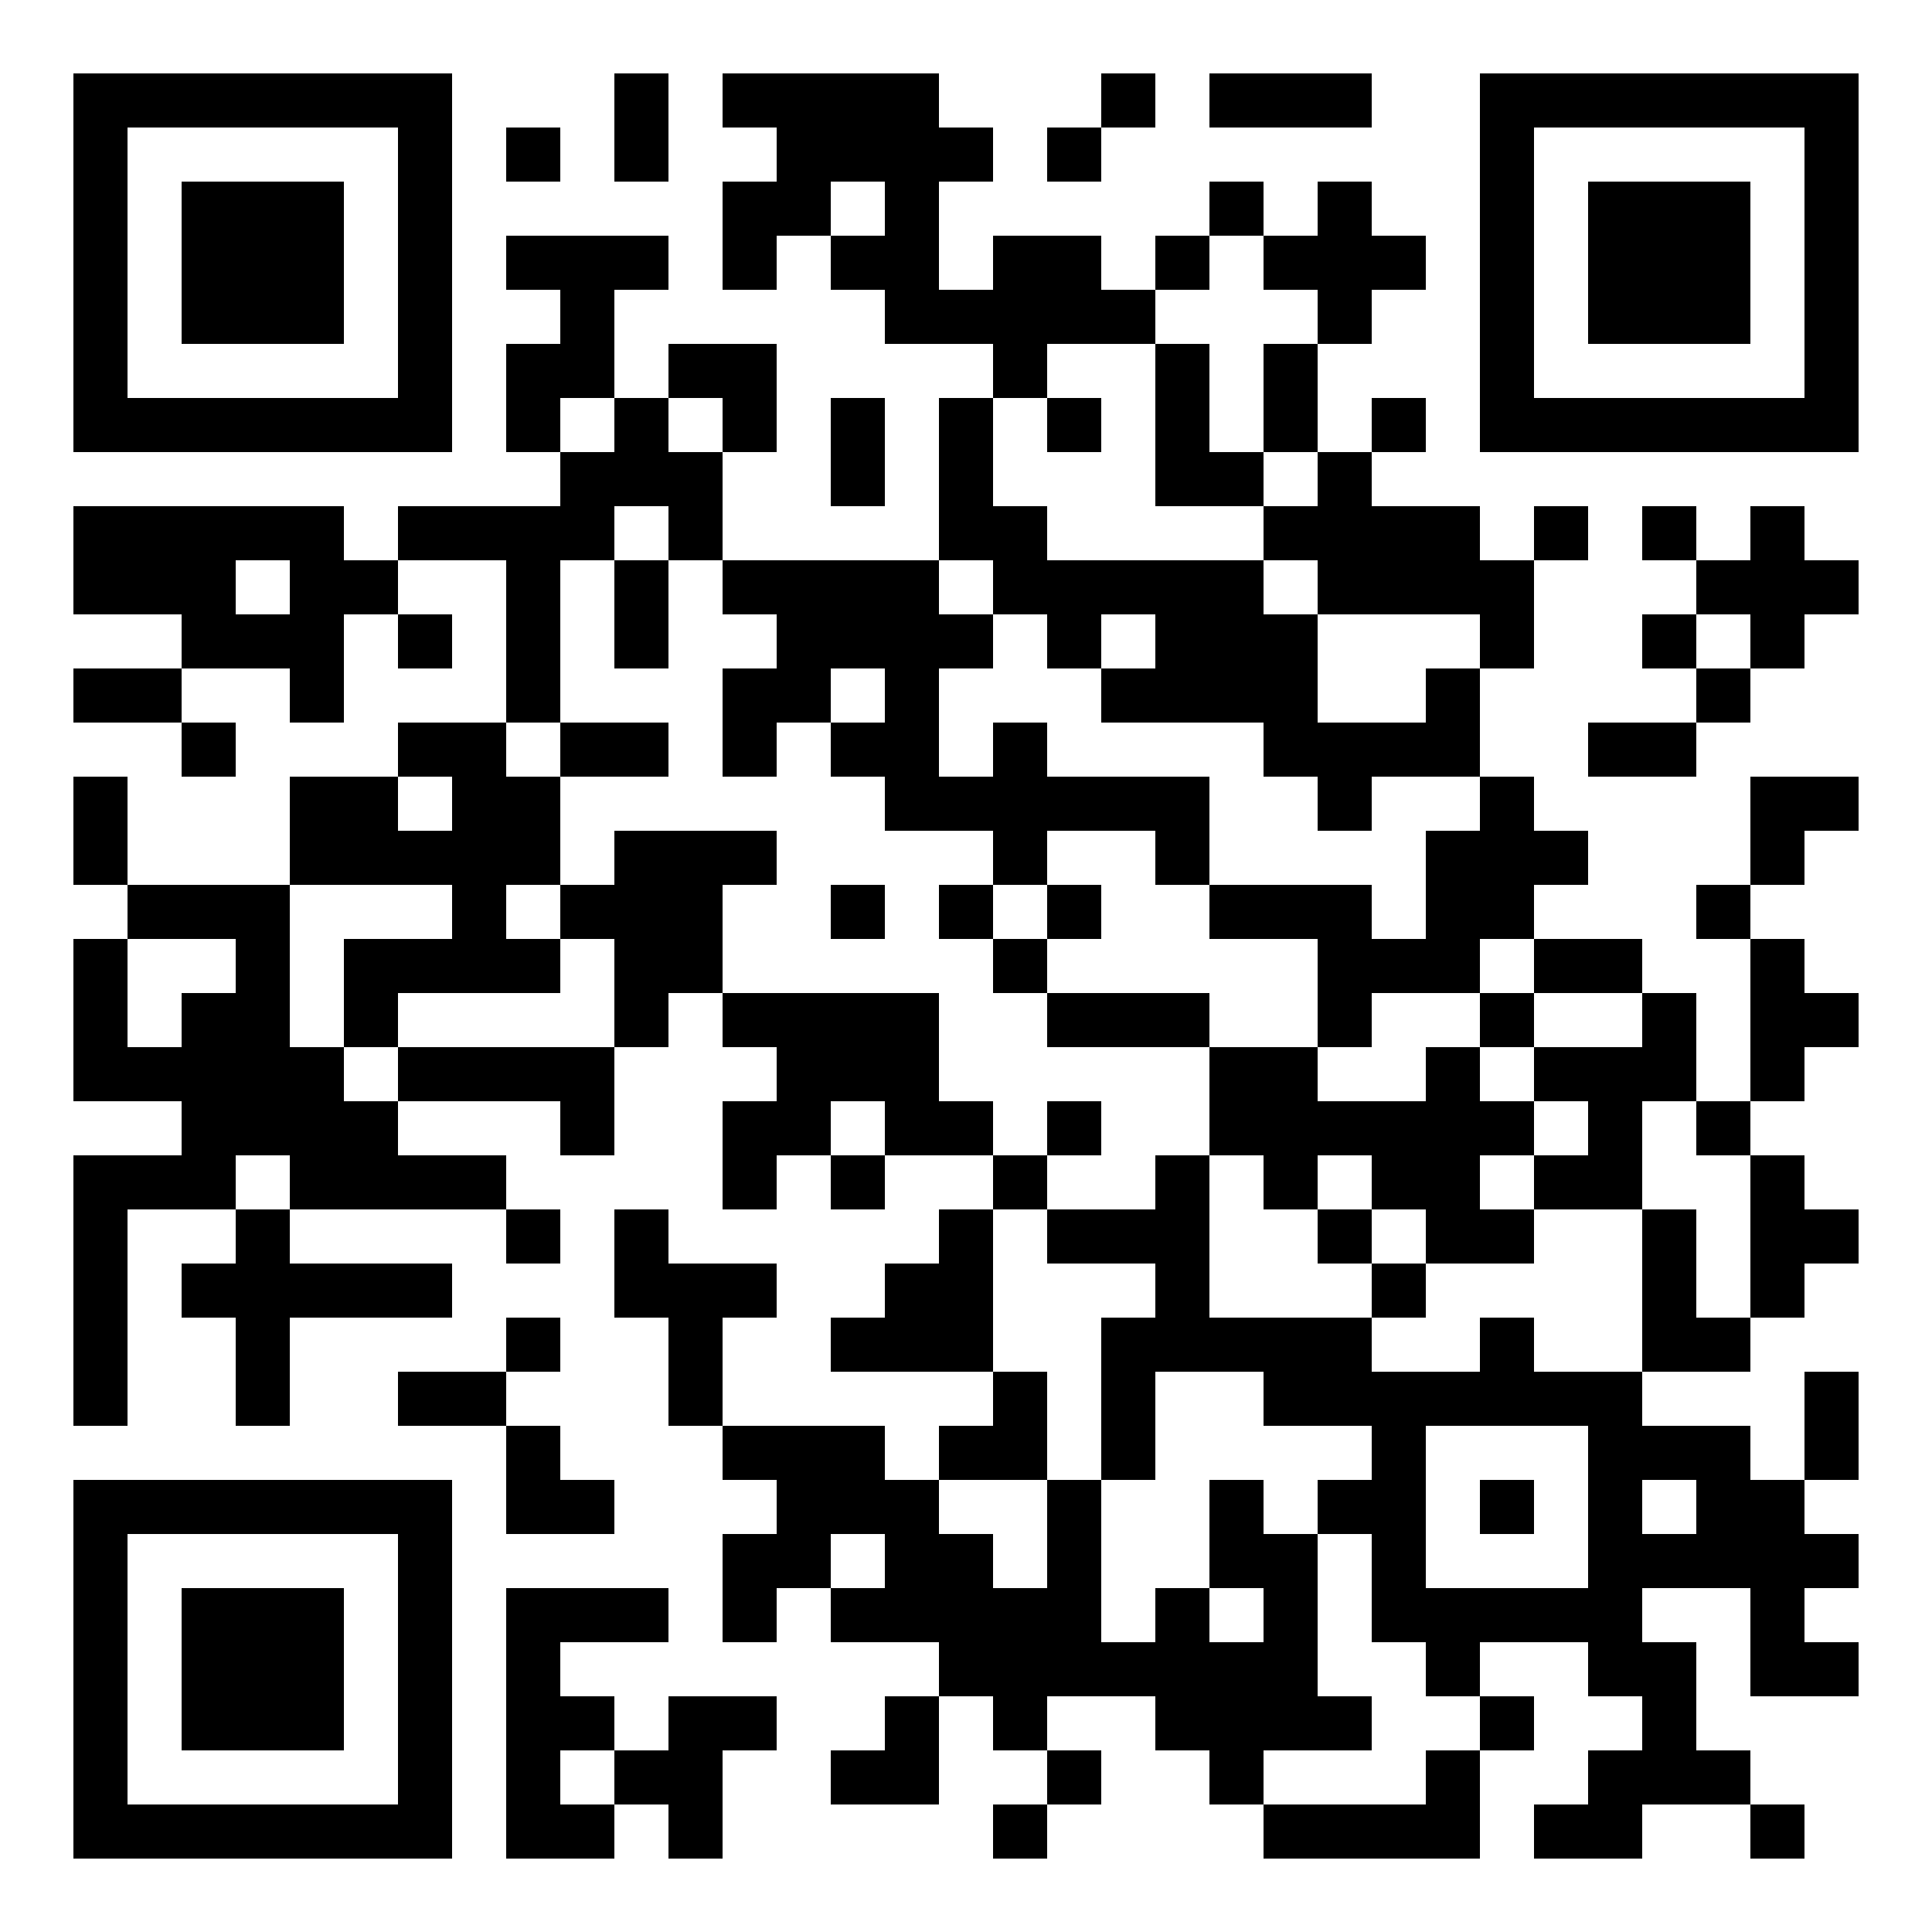 <?xml version="1.0" encoding="UTF-8"?>
<svg version="1.1" baseProfile="tiny" xmlns="http://www.w3.org/2000/svg" width="500" height="500">
<rect shape-rendering="optimizeSpeed"  x="0" y="0" width="500" height="500" fill="white" />
<rect shape-rendering="optimizeSpeed"  x="19" y="19" width="14" height="14" fill="black" />
<rect shape-rendering="optimizeSpeed"  x="33" y="19" width="14" height="14" fill="black" />
<rect shape-rendering="optimizeSpeed"  x="47" y="19" width="14" height="14" fill="black" />
<rect shape-rendering="optimizeSpeed"  x="61" y="19" width="14" height="14" fill="black" />
<rect shape-rendering="optimizeSpeed"  x="75" y="19" width="14" height="14" fill="black" />
<rect shape-rendering="optimizeSpeed"  x="89" y="19" width="14" height="14" fill="black" />
<rect shape-rendering="optimizeSpeed"  x="103" y="19" width="14" height="14" fill="black" />
<rect shape-rendering="optimizeSpeed"  x="159" y="19" width="14" height="14" fill="black" />
<rect shape-rendering="optimizeSpeed"  x="187" y="19" width="14" height="14" fill="black" />
<rect shape-rendering="optimizeSpeed"  x="201" y="19" width="14" height="14" fill="black" />
<rect shape-rendering="optimizeSpeed"  x="215" y="19" width="14" height="14" fill="black" />
<rect shape-rendering="optimizeSpeed"  x="229" y="19" width="14" height="14" fill="black" />
<rect shape-rendering="optimizeSpeed"  x="285" y="19" width="14" height="14" fill="black" />
<rect shape-rendering="optimizeSpeed"  x="313" y="19" width="14" height="14" fill="black" />
<rect shape-rendering="optimizeSpeed"  x="327" y="19" width="14" height="14" fill="black" />
<rect shape-rendering="optimizeSpeed"  x="341" y="19" width="14" height="14" fill="black" />
<rect shape-rendering="optimizeSpeed"  x="383" y="19" width="14" height="14" fill="black" />
<rect shape-rendering="optimizeSpeed"  x="397" y="19" width="14" height="14" fill="black" />
<rect shape-rendering="optimizeSpeed"  x="411" y="19" width="14" height="14" fill="black" />
<rect shape-rendering="optimizeSpeed"  x="425" y="19" width="14" height="14" fill="black" />
<rect shape-rendering="optimizeSpeed"  x="439" y="19" width="14" height="14" fill="black" />
<rect shape-rendering="optimizeSpeed"  x="453" y="19" width="14" height="14" fill="black" />
<rect shape-rendering="optimizeSpeed"  x="467" y="19" width="14" height="14" fill="black" />
<rect shape-rendering="optimizeSpeed"  x="19" y="33" width="14" height="14" fill="black" />
<rect shape-rendering="optimizeSpeed"  x="103" y="33" width="14" height="14" fill="black" />
<rect shape-rendering="optimizeSpeed"  x="131" y="33" width="14" height="14" fill="black" />
<rect shape-rendering="optimizeSpeed"  x="159" y="33" width="14" height="14" fill="black" />
<rect shape-rendering="optimizeSpeed"  x="201" y="33" width="14" height="14" fill="black" />
<rect shape-rendering="optimizeSpeed"  x="215" y="33" width="14" height="14" fill="black" />
<rect shape-rendering="optimizeSpeed"  x="229" y="33" width="14" height="14" fill="black" />
<rect shape-rendering="optimizeSpeed"  x="243" y="33" width="14" height="14" fill="black" />
<rect shape-rendering="optimizeSpeed"  x="271" y="33" width="14" height="14" fill="black" />
<rect shape-rendering="optimizeSpeed"  x="383" y="33" width="14" height="14" fill="black" />
<rect shape-rendering="optimizeSpeed"  x="467" y="33" width="14" height="14" fill="black" />
<rect shape-rendering="optimizeSpeed"  x="19" y="47" width="14" height="14" fill="black" />
<rect shape-rendering="optimizeSpeed"  x="47" y="47" width="14" height="14" fill="black" />
<rect shape-rendering="optimizeSpeed"  x="61" y="47" width="14" height="14" fill="black" />
<rect shape-rendering="optimizeSpeed"  x="75" y="47" width="14" height="14" fill="black" />
<rect shape-rendering="optimizeSpeed"  x="103" y="47" width="14" height="14" fill="black" />
<rect shape-rendering="optimizeSpeed"  x="187" y="47" width="14" height="14" fill="black" />
<rect shape-rendering="optimizeSpeed"  x="201" y="47" width="14" height="14" fill="black" />
<rect shape-rendering="optimizeSpeed"  x="229" y="47" width="14" height="14" fill="black" />
<rect shape-rendering="optimizeSpeed"  x="313" y="47" width="14" height="14" fill="black" />
<rect shape-rendering="optimizeSpeed"  x="341" y="47" width="14" height="14" fill="black" />
<rect shape-rendering="optimizeSpeed"  x="383" y="47" width="14" height="14" fill="black" />
<rect shape-rendering="optimizeSpeed"  x="411" y="47" width="14" height="14" fill="black" />
<rect shape-rendering="optimizeSpeed"  x="425" y="47" width="14" height="14" fill="black" />
<rect shape-rendering="optimizeSpeed"  x="439" y="47" width="14" height="14" fill="black" />
<rect shape-rendering="optimizeSpeed"  x="467" y="47" width="14" height="14" fill="black" />
<rect shape-rendering="optimizeSpeed"  x="19" y="61" width="14" height="14" fill="black" />
<rect shape-rendering="optimizeSpeed"  x="47" y="61" width="14" height="14" fill="black" />
<rect shape-rendering="optimizeSpeed"  x="61" y="61" width="14" height="14" fill="black" />
<rect shape-rendering="optimizeSpeed"  x="75" y="61" width="14" height="14" fill="black" />
<rect shape-rendering="optimizeSpeed"  x="103" y="61" width="14" height="14" fill="black" />
<rect shape-rendering="optimizeSpeed"  x="131" y="61" width="14" height="14" fill="black" />
<rect shape-rendering="optimizeSpeed"  x="145" y="61" width="14" height="14" fill="black" />
<rect shape-rendering="optimizeSpeed"  x="159" y="61" width="14" height="14" fill="black" />
<rect shape-rendering="optimizeSpeed"  x="187" y="61" width="14" height="14" fill="black" />
<rect shape-rendering="optimizeSpeed"  x="215" y="61" width="14" height="14" fill="black" />
<rect shape-rendering="optimizeSpeed"  x="229" y="61" width="14" height="14" fill="black" />
<rect shape-rendering="optimizeSpeed"  x="257" y="61" width="14" height="14" fill="black" />
<rect shape-rendering="optimizeSpeed"  x="271" y="61" width="14" height="14" fill="black" />
<rect shape-rendering="optimizeSpeed"  x="299" y="61" width="14" height="14" fill="black" />
<rect shape-rendering="optimizeSpeed"  x="327" y="61" width="14" height="14" fill="black" />
<rect shape-rendering="optimizeSpeed"  x="341" y="61" width="14" height="14" fill="black" />
<rect shape-rendering="optimizeSpeed"  x="355" y="61" width="14" height="14" fill="black" />
<rect shape-rendering="optimizeSpeed"  x="383" y="61" width="14" height="14" fill="black" />
<rect shape-rendering="optimizeSpeed"  x="411" y="61" width="14" height="14" fill="black" />
<rect shape-rendering="optimizeSpeed"  x="425" y="61" width="14" height="14" fill="black" />
<rect shape-rendering="optimizeSpeed"  x="439" y="61" width="14" height="14" fill="black" />
<rect shape-rendering="optimizeSpeed"  x="467" y="61" width="14" height="14" fill="black" />
<rect shape-rendering="optimizeSpeed"  x="19" y="75" width="14" height="14" fill="black" />
<rect shape-rendering="optimizeSpeed"  x="47" y="75" width="14" height="14" fill="black" />
<rect shape-rendering="optimizeSpeed"  x="61" y="75" width="14" height="14" fill="black" />
<rect shape-rendering="optimizeSpeed"  x="75" y="75" width="14" height="14" fill="black" />
<rect shape-rendering="optimizeSpeed"  x="103" y="75" width="14" height="14" fill="black" />
<rect shape-rendering="optimizeSpeed"  x="145" y="75" width="14" height="14" fill="black" />
<rect shape-rendering="optimizeSpeed"  x="229" y="75" width="14" height="14" fill="black" />
<rect shape-rendering="optimizeSpeed"  x="243" y="75" width="14" height="14" fill="black" />
<rect shape-rendering="optimizeSpeed"  x="257" y="75" width="14" height="14" fill="black" />
<rect shape-rendering="optimizeSpeed"  x="271" y="75" width="14" height="14" fill="black" />
<rect shape-rendering="optimizeSpeed"  x="285" y="75" width="14" height="14" fill="black" />
<rect shape-rendering="optimizeSpeed"  x="341" y="75" width="14" height="14" fill="black" />
<rect shape-rendering="optimizeSpeed"  x="383" y="75" width="14" height="14" fill="black" />
<rect shape-rendering="optimizeSpeed"  x="411" y="75" width="14" height="14" fill="black" />
<rect shape-rendering="optimizeSpeed"  x="425" y="75" width="14" height="14" fill="black" />
<rect shape-rendering="optimizeSpeed"  x="439" y="75" width="14" height="14" fill="black" />
<rect shape-rendering="optimizeSpeed"  x="467" y="75" width="14" height="14" fill="black" />
<rect shape-rendering="optimizeSpeed"  x="19" y="89" width="14" height="14" fill="black" />
<rect shape-rendering="optimizeSpeed"  x="103" y="89" width="14" height="14" fill="black" />
<rect shape-rendering="optimizeSpeed"  x="131" y="89" width="14" height="14" fill="black" />
<rect shape-rendering="optimizeSpeed"  x="145" y="89" width="14" height="14" fill="black" />
<rect shape-rendering="optimizeSpeed"  x="173" y="89" width="14" height="14" fill="black" />
<rect shape-rendering="optimizeSpeed"  x="187" y="89" width="14" height="14" fill="black" />
<rect shape-rendering="optimizeSpeed"  x="257" y="89" width="14" height="14" fill="black" />
<rect shape-rendering="optimizeSpeed"  x="299" y="89" width="14" height="14" fill="black" />
<rect shape-rendering="optimizeSpeed"  x="327" y="89" width="14" height="14" fill="black" />
<rect shape-rendering="optimizeSpeed"  x="383" y="89" width="14" height="14" fill="black" />
<rect shape-rendering="optimizeSpeed"  x="467" y="89" width="14" height="14" fill="black" />
<rect shape-rendering="optimizeSpeed"  x="19" y="103" width="14" height="14" fill="black" />
<rect shape-rendering="optimizeSpeed"  x="33" y="103" width="14" height="14" fill="black" />
<rect shape-rendering="optimizeSpeed"  x="47" y="103" width="14" height="14" fill="black" />
<rect shape-rendering="optimizeSpeed"  x="61" y="103" width="14" height="14" fill="black" />
<rect shape-rendering="optimizeSpeed"  x="75" y="103" width="14" height="14" fill="black" />
<rect shape-rendering="optimizeSpeed"  x="89" y="103" width="14" height="14" fill="black" />
<rect shape-rendering="optimizeSpeed"  x="103" y="103" width="14" height="14" fill="black" />
<rect shape-rendering="optimizeSpeed"  x="131" y="103" width="14" height="14" fill="black" />
<rect shape-rendering="optimizeSpeed"  x="159" y="103" width="14" height="14" fill="black" />
<rect shape-rendering="optimizeSpeed"  x="187" y="103" width="14" height="14" fill="black" />
<rect shape-rendering="optimizeSpeed"  x="215" y="103" width="14" height="14" fill="black" />
<rect shape-rendering="optimizeSpeed"  x="243" y="103" width="14" height="14" fill="black" />
<rect shape-rendering="optimizeSpeed"  x="271" y="103" width="14" height="14" fill="black" />
<rect shape-rendering="optimizeSpeed"  x="299" y="103" width="14" height="14" fill="black" />
<rect shape-rendering="optimizeSpeed"  x="327" y="103" width="14" height="14" fill="black" />
<rect shape-rendering="optimizeSpeed"  x="355" y="103" width="14" height="14" fill="black" />
<rect shape-rendering="optimizeSpeed"  x="383" y="103" width="14" height="14" fill="black" />
<rect shape-rendering="optimizeSpeed"  x="397" y="103" width="14" height="14" fill="black" />
<rect shape-rendering="optimizeSpeed"  x="411" y="103" width="14" height="14" fill="black" />
<rect shape-rendering="optimizeSpeed"  x="425" y="103" width="14" height="14" fill="black" />
<rect shape-rendering="optimizeSpeed"  x="439" y="103" width="14" height="14" fill="black" />
<rect shape-rendering="optimizeSpeed"  x="453" y="103" width="14" height="14" fill="black" />
<rect shape-rendering="optimizeSpeed"  x="467" y="103" width="14" height="14" fill="black" />
<rect shape-rendering="optimizeSpeed"  x="145" y="117" width="14" height="14" fill="black" />
<rect shape-rendering="optimizeSpeed"  x="159" y="117" width="14" height="14" fill="black" />
<rect shape-rendering="optimizeSpeed"  x="173" y="117" width="14" height="14" fill="black" />
<rect shape-rendering="optimizeSpeed"  x="215" y="117" width="14" height="14" fill="black" />
<rect shape-rendering="optimizeSpeed"  x="243" y="117" width="14" height="14" fill="black" />
<rect shape-rendering="optimizeSpeed"  x="299" y="117" width="14" height="14" fill="black" />
<rect shape-rendering="optimizeSpeed"  x="313" y="117" width="14" height="14" fill="black" />
<rect shape-rendering="optimizeSpeed"  x="341" y="117" width="14" height="14" fill="black" />
<rect shape-rendering="optimizeSpeed"  x="19" y="131" width="14" height="14" fill="black" />
<rect shape-rendering="optimizeSpeed"  x="33" y="131" width="14" height="14" fill="black" />
<rect shape-rendering="optimizeSpeed"  x="47" y="131" width="14" height="14" fill="black" />
<rect shape-rendering="optimizeSpeed"  x="61" y="131" width="14" height="14" fill="black" />
<rect shape-rendering="optimizeSpeed"  x="75" y="131" width="14" height="14" fill="black" />
<rect shape-rendering="optimizeSpeed"  x="103" y="131" width="14" height="14" fill="black" />
<rect shape-rendering="optimizeSpeed"  x="117" y="131" width="14" height="14" fill="black" />
<rect shape-rendering="optimizeSpeed"  x="131" y="131" width="14" height="14" fill="black" />
<rect shape-rendering="optimizeSpeed"  x="145" y="131" width="14" height="14" fill="black" />
<rect shape-rendering="optimizeSpeed"  x="173" y="131" width="14" height="14" fill="black" />
<rect shape-rendering="optimizeSpeed"  x="243" y="131" width="14" height="14" fill="black" />
<rect shape-rendering="optimizeSpeed"  x="257" y="131" width="14" height="14" fill="black" />
<rect shape-rendering="optimizeSpeed"  x="327" y="131" width="14" height="14" fill="black" />
<rect shape-rendering="optimizeSpeed"  x="341" y="131" width="14" height="14" fill="black" />
<rect shape-rendering="optimizeSpeed"  x="355" y="131" width="14" height="14" fill="black" />
<rect shape-rendering="optimizeSpeed"  x="369" y="131" width="14" height="14" fill="black" />
<rect shape-rendering="optimizeSpeed"  x="397" y="131" width="14" height="14" fill="black" />
<rect shape-rendering="optimizeSpeed"  x="425" y="131" width="14" height="14" fill="black" />
<rect shape-rendering="optimizeSpeed"  x="453" y="131" width="14" height="14" fill="black" />
<rect shape-rendering="optimizeSpeed"  x="19" y="145" width="14" height="14" fill="black" />
<rect shape-rendering="optimizeSpeed"  x="33" y="145" width="14" height="14" fill="black" />
<rect shape-rendering="optimizeSpeed"  x="47" y="145" width="14" height="14" fill="black" />
<rect shape-rendering="optimizeSpeed"  x="75" y="145" width="14" height="14" fill="black" />
<rect shape-rendering="optimizeSpeed"  x="89" y="145" width="14" height="14" fill="black" />
<rect shape-rendering="optimizeSpeed"  x="131" y="145" width="14" height="14" fill="black" />
<rect shape-rendering="optimizeSpeed"  x="159" y="145" width="14" height="14" fill="black" />
<rect shape-rendering="optimizeSpeed"  x="187" y="145" width="14" height="14" fill="black" />
<rect shape-rendering="optimizeSpeed"  x="201" y="145" width="14" height="14" fill="black" />
<rect shape-rendering="optimizeSpeed"  x="215" y="145" width="14" height="14" fill="black" />
<rect shape-rendering="optimizeSpeed"  x="229" y="145" width="14" height="14" fill="black" />
<rect shape-rendering="optimizeSpeed"  x="257" y="145" width="14" height="14" fill="black" />
<rect shape-rendering="optimizeSpeed"  x="271" y="145" width="14" height="14" fill="black" />
<rect shape-rendering="optimizeSpeed"  x="285" y="145" width="14" height="14" fill="black" />
<rect shape-rendering="optimizeSpeed"  x="299" y="145" width="14" height="14" fill="black" />
<rect shape-rendering="optimizeSpeed"  x="313" y="145" width="14" height="14" fill="black" />
<rect shape-rendering="optimizeSpeed"  x="341" y="145" width="14" height="14" fill="black" />
<rect shape-rendering="optimizeSpeed"  x="355" y="145" width="14" height="14" fill="black" />
<rect shape-rendering="optimizeSpeed"  x="369" y="145" width="14" height="14" fill="black" />
<rect shape-rendering="optimizeSpeed"  x="383" y="145" width="14" height="14" fill="black" />
<rect shape-rendering="optimizeSpeed"  x="439" y="145" width="14" height="14" fill="black" />
<rect shape-rendering="optimizeSpeed"  x="453" y="145" width="14" height="14" fill="black" />
<rect shape-rendering="optimizeSpeed"  x="467" y="145" width="14" height="14" fill="black" />
<rect shape-rendering="optimizeSpeed"  x="47" y="159" width="14" height="14" fill="black" />
<rect shape-rendering="optimizeSpeed"  x="61" y="159" width="14" height="14" fill="black" />
<rect shape-rendering="optimizeSpeed"  x="75" y="159" width="14" height="14" fill="black" />
<rect shape-rendering="optimizeSpeed"  x="103" y="159" width="14" height="14" fill="black" />
<rect shape-rendering="optimizeSpeed"  x="131" y="159" width="14" height="14" fill="black" />
<rect shape-rendering="optimizeSpeed"  x="159" y="159" width="14" height="14" fill="black" />
<rect shape-rendering="optimizeSpeed"  x="201" y="159" width="14" height="14" fill="black" />
<rect shape-rendering="optimizeSpeed"  x="215" y="159" width="14" height="14" fill="black" />
<rect shape-rendering="optimizeSpeed"  x="229" y="159" width="14" height="14" fill="black" />
<rect shape-rendering="optimizeSpeed"  x="243" y="159" width="14" height="14" fill="black" />
<rect shape-rendering="optimizeSpeed"  x="271" y="159" width="14" height="14" fill="black" />
<rect shape-rendering="optimizeSpeed"  x="299" y="159" width="14" height="14" fill="black" />
<rect shape-rendering="optimizeSpeed"  x="313" y="159" width="14" height="14" fill="black" />
<rect shape-rendering="optimizeSpeed"  x="327" y="159" width="14" height="14" fill="black" />
<rect shape-rendering="optimizeSpeed"  x="383" y="159" width="14" height="14" fill="black" />
<rect shape-rendering="optimizeSpeed"  x="425" y="159" width="14" height="14" fill="black" />
<rect shape-rendering="optimizeSpeed"  x="453" y="159" width="14" height="14" fill="black" />
<rect shape-rendering="optimizeSpeed"  x="19" y="173" width="14" height="14" fill="black" />
<rect shape-rendering="optimizeSpeed"  x="33" y="173" width="14" height="14" fill="black" />
<rect shape-rendering="optimizeSpeed"  x="75" y="173" width="14" height="14" fill="black" />
<rect shape-rendering="optimizeSpeed"  x="131" y="173" width="14" height="14" fill="black" />
<rect shape-rendering="optimizeSpeed"  x="187" y="173" width="14" height="14" fill="black" />
<rect shape-rendering="optimizeSpeed"  x="201" y="173" width="14" height="14" fill="black" />
<rect shape-rendering="optimizeSpeed"  x="229" y="173" width="14" height="14" fill="black" />
<rect shape-rendering="optimizeSpeed"  x="285" y="173" width="14" height="14" fill="black" />
<rect shape-rendering="optimizeSpeed"  x="299" y="173" width="14" height="14" fill="black" />
<rect shape-rendering="optimizeSpeed"  x="313" y="173" width="14" height="14" fill="black" />
<rect shape-rendering="optimizeSpeed"  x="327" y="173" width="14" height="14" fill="black" />
<rect shape-rendering="optimizeSpeed"  x="369" y="173" width="14" height="14" fill="black" />
<rect shape-rendering="optimizeSpeed"  x="439" y="173" width="14" height="14" fill="black" />
<rect shape-rendering="optimizeSpeed"  x="47" y="187" width="14" height="14" fill="black" />
<rect shape-rendering="optimizeSpeed"  x="103" y="187" width="14" height="14" fill="black" />
<rect shape-rendering="optimizeSpeed"  x="117" y="187" width="14" height="14" fill="black" />
<rect shape-rendering="optimizeSpeed"  x="145" y="187" width="14" height="14" fill="black" />
<rect shape-rendering="optimizeSpeed"  x="159" y="187" width="14" height="14" fill="black" />
<rect shape-rendering="optimizeSpeed"  x="187" y="187" width="14" height="14" fill="black" />
<rect shape-rendering="optimizeSpeed"  x="215" y="187" width="14" height="14" fill="black" />
<rect shape-rendering="optimizeSpeed"  x="229" y="187" width="14" height="14" fill="black" />
<rect shape-rendering="optimizeSpeed"  x="257" y="187" width="14" height="14" fill="black" />
<rect shape-rendering="optimizeSpeed"  x="327" y="187" width="14" height="14" fill="black" />
<rect shape-rendering="optimizeSpeed"  x="341" y="187" width="14" height="14" fill="black" />
<rect shape-rendering="optimizeSpeed"  x="355" y="187" width="14" height="14" fill="black" />
<rect shape-rendering="optimizeSpeed"  x="369" y="187" width="14" height="14" fill="black" />
<rect shape-rendering="optimizeSpeed"  x="411" y="187" width="14" height="14" fill="black" />
<rect shape-rendering="optimizeSpeed"  x="425" y="187" width="14" height="14" fill="black" />
<rect shape-rendering="optimizeSpeed"  x="19" y="201" width="14" height="14" fill="black" />
<rect shape-rendering="optimizeSpeed"  x="75" y="201" width="14" height="14" fill="black" />
<rect shape-rendering="optimizeSpeed"  x="89" y="201" width="14" height="14" fill="black" />
<rect shape-rendering="optimizeSpeed"  x="117" y="201" width="14" height="14" fill="black" />
<rect shape-rendering="optimizeSpeed"  x="131" y="201" width="14" height="14" fill="black" />
<rect shape-rendering="optimizeSpeed"  x="229" y="201" width="14" height="14" fill="black" />
<rect shape-rendering="optimizeSpeed"  x="243" y="201" width="14" height="14" fill="black" />
<rect shape-rendering="optimizeSpeed"  x="257" y="201" width="14" height="14" fill="black" />
<rect shape-rendering="optimizeSpeed"  x="271" y="201" width="14" height="14" fill="black" />
<rect shape-rendering="optimizeSpeed"  x="285" y="201" width="14" height="14" fill="black" />
<rect shape-rendering="optimizeSpeed"  x="299" y="201" width="14" height="14" fill="black" />
<rect shape-rendering="optimizeSpeed"  x="341" y="201" width="14" height="14" fill="black" />
<rect shape-rendering="optimizeSpeed"  x="383" y="201" width="14" height="14" fill="black" />
<rect shape-rendering="optimizeSpeed"  x="453" y="201" width="14" height="14" fill="black" />
<rect shape-rendering="optimizeSpeed"  x="467" y="201" width="14" height="14" fill="black" />
<rect shape-rendering="optimizeSpeed"  x="19" y="215" width="14" height="14" fill="black" />
<rect shape-rendering="optimizeSpeed"  x="75" y="215" width="14" height="14" fill="black" />
<rect shape-rendering="optimizeSpeed"  x="89" y="215" width="14" height="14" fill="black" />
<rect shape-rendering="optimizeSpeed"  x="103" y="215" width="14" height="14" fill="black" />
<rect shape-rendering="optimizeSpeed"  x="117" y="215" width="14" height="14" fill="black" />
<rect shape-rendering="optimizeSpeed"  x="131" y="215" width="14" height="14" fill="black" />
<rect shape-rendering="optimizeSpeed"  x="159" y="215" width="14" height="14" fill="black" />
<rect shape-rendering="optimizeSpeed"  x="173" y="215" width="14" height="14" fill="black" />
<rect shape-rendering="optimizeSpeed"  x="187" y="215" width="14" height="14" fill="black" />
<rect shape-rendering="optimizeSpeed"  x="257" y="215" width="14" height="14" fill="black" />
<rect shape-rendering="optimizeSpeed"  x="299" y="215" width="14" height="14" fill="black" />
<rect shape-rendering="optimizeSpeed"  x="369" y="215" width="14" height="14" fill="black" />
<rect shape-rendering="optimizeSpeed"  x="383" y="215" width="14" height="14" fill="black" />
<rect shape-rendering="optimizeSpeed"  x="397" y="215" width="14" height="14" fill="black" />
<rect shape-rendering="optimizeSpeed"  x="453" y="215" width="14" height="14" fill="black" />
<rect shape-rendering="optimizeSpeed"  x="33" y="229" width="14" height="14" fill="black" />
<rect shape-rendering="optimizeSpeed"  x="47" y="229" width="14" height="14" fill="black" />
<rect shape-rendering="optimizeSpeed"  x="61" y="229" width="14" height="14" fill="black" />
<rect shape-rendering="optimizeSpeed"  x="117" y="229" width="14" height="14" fill="black" />
<rect shape-rendering="optimizeSpeed"  x="145" y="229" width="14" height="14" fill="black" />
<rect shape-rendering="optimizeSpeed"  x="159" y="229" width="14" height="14" fill="black" />
<rect shape-rendering="optimizeSpeed"  x="173" y="229" width="14" height="14" fill="black" />
<rect shape-rendering="optimizeSpeed"  x="215" y="229" width="14" height="14" fill="black" />
<rect shape-rendering="optimizeSpeed"  x="243" y="229" width="14" height="14" fill="black" />
<rect shape-rendering="optimizeSpeed"  x="271" y="229" width="14" height="14" fill="black" />
<rect shape-rendering="optimizeSpeed"  x="313" y="229" width="14" height="14" fill="black" />
<rect shape-rendering="optimizeSpeed"  x="327" y="229" width="14" height="14" fill="black" />
<rect shape-rendering="optimizeSpeed"  x="341" y="229" width="14" height="14" fill="black" />
<rect shape-rendering="optimizeSpeed"  x="369" y="229" width="14" height="14" fill="black" />
<rect shape-rendering="optimizeSpeed"  x="383" y="229" width="14" height="14" fill="black" />
<rect shape-rendering="optimizeSpeed"  x="439" y="229" width="14" height="14" fill="black" />
<rect shape-rendering="optimizeSpeed"  x="19" y="243" width="14" height="14" fill="black" />
<rect shape-rendering="optimizeSpeed"  x="61" y="243" width="14" height="14" fill="black" />
<rect shape-rendering="optimizeSpeed"  x="89" y="243" width="14" height="14" fill="black" />
<rect shape-rendering="optimizeSpeed"  x="103" y="243" width="14" height="14" fill="black" />
<rect shape-rendering="optimizeSpeed"  x="117" y="243" width="14" height="14" fill="black" />
<rect shape-rendering="optimizeSpeed"  x="131" y="243" width="14" height="14" fill="black" />
<rect shape-rendering="optimizeSpeed"  x="159" y="243" width="14" height="14" fill="black" />
<rect shape-rendering="optimizeSpeed"  x="173" y="243" width="14" height="14" fill="black" />
<rect shape-rendering="optimizeSpeed"  x="257" y="243" width="14" height="14" fill="black" />
<rect shape-rendering="optimizeSpeed"  x="341" y="243" width="14" height="14" fill="black" />
<rect shape-rendering="optimizeSpeed"  x="355" y="243" width="14" height="14" fill="black" />
<rect shape-rendering="optimizeSpeed"  x="369" y="243" width="14" height="14" fill="black" />
<rect shape-rendering="optimizeSpeed"  x="397" y="243" width="14" height="14" fill="black" />
<rect shape-rendering="optimizeSpeed"  x="411" y="243" width="14" height="14" fill="black" />
<rect shape-rendering="optimizeSpeed"  x="453" y="243" width="14" height="14" fill="black" />
<rect shape-rendering="optimizeSpeed"  x="19" y="257" width="14" height="14" fill="black" />
<rect shape-rendering="optimizeSpeed"  x="47" y="257" width="14" height="14" fill="black" />
<rect shape-rendering="optimizeSpeed"  x="61" y="257" width="14" height="14" fill="black" />
<rect shape-rendering="optimizeSpeed"  x="89" y="257" width="14" height="14" fill="black" />
<rect shape-rendering="optimizeSpeed"  x="159" y="257" width="14" height="14" fill="black" />
<rect shape-rendering="optimizeSpeed"  x="187" y="257" width="14" height="14" fill="black" />
<rect shape-rendering="optimizeSpeed"  x="201" y="257" width="14" height="14" fill="black" />
<rect shape-rendering="optimizeSpeed"  x="215" y="257" width="14" height="14" fill="black" />
<rect shape-rendering="optimizeSpeed"  x="229" y="257" width="14" height="14" fill="black" />
<rect shape-rendering="optimizeSpeed"  x="271" y="257" width="14" height="14" fill="black" />
<rect shape-rendering="optimizeSpeed"  x="285" y="257" width="14" height="14" fill="black" />
<rect shape-rendering="optimizeSpeed"  x="299" y="257" width="14" height="14" fill="black" />
<rect shape-rendering="optimizeSpeed"  x="341" y="257" width="14" height="14" fill="black" />
<rect shape-rendering="optimizeSpeed"  x="383" y="257" width="14" height="14" fill="black" />
<rect shape-rendering="optimizeSpeed"  x="425" y="257" width="14" height="14" fill="black" />
<rect shape-rendering="optimizeSpeed"  x="453" y="257" width="14" height="14" fill="black" />
<rect shape-rendering="optimizeSpeed"  x="467" y="257" width="14" height="14" fill="black" />
<rect shape-rendering="optimizeSpeed"  x="19" y="271" width="14" height="14" fill="black" />
<rect shape-rendering="optimizeSpeed"  x="33" y="271" width="14" height="14" fill="black" />
<rect shape-rendering="optimizeSpeed"  x="47" y="271" width="14" height="14" fill="black" />
<rect shape-rendering="optimizeSpeed"  x="61" y="271" width="14" height="14" fill="black" />
<rect shape-rendering="optimizeSpeed"  x="75" y="271" width="14" height="14" fill="black" />
<rect shape-rendering="optimizeSpeed"  x="103" y="271" width="14" height="14" fill="black" />
<rect shape-rendering="optimizeSpeed"  x="117" y="271" width="14" height="14" fill="black" />
<rect shape-rendering="optimizeSpeed"  x="131" y="271" width="14" height="14" fill="black" />
<rect shape-rendering="optimizeSpeed"  x="145" y="271" width="14" height="14" fill="black" />
<rect shape-rendering="optimizeSpeed"  x="201" y="271" width="14" height="14" fill="black" />
<rect shape-rendering="optimizeSpeed"  x="215" y="271" width="14" height="14" fill="black" />
<rect shape-rendering="optimizeSpeed"  x="229" y="271" width="14" height="14" fill="black" />
<rect shape-rendering="optimizeSpeed"  x="313" y="271" width="14" height="14" fill="black" />
<rect shape-rendering="optimizeSpeed"  x="327" y="271" width="14" height="14" fill="black" />
<rect shape-rendering="optimizeSpeed"  x="369" y="271" width="14" height="14" fill="black" />
<rect shape-rendering="optimizeSpeed"  x="397" y="271" width="14" height="14" fill="black" />
<rect shape-rendering="optimizeSpeed"  x="411" y="271" width="14" height="14" fill="black" />
<rect shape-rendering="optimizeSpeed"  x="425" y="271" width="14" height="14" fill="black" />
<rect shape-rendering="optimizeSpeed"  x="453" y="271" width="14" height="14" fill="black" />
<rect shape-rendering="optimizeSpeed"  x="47" y="285" width="14" height="14" fill="black" />
<rect shape-rendering="optimizeSpeed"  x="61" y="285" width="14" height="14" fill="black" />
<rect shape-rendering="optimizeSpeed"  x="75" y="285" width="14" height="14" fill="black" />
<rect shape-rendering="optimizeSpeed"  x="89" y="285" width="14" height="14" fill="black" />
<rect shape-rendering="optimizeSpeed"  x="145" y="285" width="14" height="14" fill="black" />
<rect shape-rendering="optimizeSpeed"  x="187" y="285" width="14" height="14" fill="black" />
<rect shape-rendering="optimizeSpeed"  x="201" y="285" width="14" height="14" fill="black" />
<rect shape-rendering="optimizeSpeed"  x="229" y="285" width="14" height="14" fill="black" />
<rect shape-rendering="optimizeSpeed"  x="243" y="285" width="14" height="14" fill="black" />
<rect shape-rendering="optimizeSpeed"  x="271" y="285" width="14" height="14" fill="black" />
<rect shape-rendering="optimizeSpeed"  x="313" y="285" width="14" height="14" fill="black" />
<rect shape-rendering="optimizeSpeed"  x="327" y="285" width="14" height="14" fill="black" />
<rect shape-rendering="optimizeSpeed"  x="341" y="285" width="14" height="14" fill="black" />
<rect shape-rendering="optimizeSpeed"  x="355" y="285" width="14" height="14" fill="black" />
<rect shape-rendering="optimizeSpeed"  x="369" y="285" width="14" height="14" fill="black" />
<rect shape-rendering="optimizeSpeed"  x="383" y="285" width="14" height="14" fill="black" />
<rect shape-rendering="optimizeSpeed"  x="411" y="285" width="14" height="14" fill="black" />
<rect shape-rendering="optimizeSpeed"  x="439" y="285" width="14" height="14" fill="black" />
<rect shape-rendering="optimizeSpeed"  x="19" y="299" width="14" height="14" fill="black" />
<rect shape-rendering="optimizeSpeed"  x="33" y="299" width="14" height="14" fill="black" />
<rect shape-rendering="optimizeSpeed"  x="47" y="299" width="14" height="14" fill="black" />
<rect shape-rendering="optimizeSpeed"  x="75" y="299" width="14" height="14" fill="black" />
<rect shape-rendering="optimizeSpeed"  x="89" y="299" width="14" height="14" fill="black" />
<rect shape-rendering="optimizeSpeed"  x="103" y="299" width="14" height="14" fill="black" />
<rect shape-rendering="optimizeSpeed"  x="117" y="299" width="14" height="14" fill="black" />
<rect shape-rendering="optimizeSpeed"  x="187" y="299" width="14" height="14" fill="black" />
<rect shape-rendering="optimizeSpeed"  x="215" y="299" width="14" height="14" fill="black" />
<rect shape-rendering="optimizeSpeed"  x="257" y="299" width="14" height="14" fill="black" />
<rect shape-rendering="optimizeSpeed"  x="299" y="299" width="14" height="14" fill="black" />
<rect shape-rendering="optimizeSpeed"  x="327" y="299" width="14" height="14" fill="black" />
<rect shape-rendering="optimizeSpeed"  x="355" y="299" width="14" height="14" fill="black" />
<rect shape-rendering="optimizeSpeed"  x="369" y="299" width="14" height="14" fill="black" />
<rect shape-rendering="optimizeSpeed"  x="397" y="299" width="14" height="14" fill="black" />
<rect shape-rendering="optimizeSpeed"  x="411" y="299" width="14" height="14" fill="black" />
<rect shape-rendering="optimizeSpeed"  x="453" y="299" width="14" height="14" fill="black" />
<rect shape-rendering="optimizeSpeed"  x="19" y="313" width="14" height="14" fill="black" />
<rect shape-rendering="optimizeSpeed"  x="61" y="313" width="14" height="14" fill="black" />
<rect shape-rendering="optimizeSpeed"  x="131" y="313" width="14" height="14" fill="black" />
<rect shape-rendering="optimizeSpeed"  x="159" y="313" width="14" height="14" fill="black" />
<rect shape-rendering="optimizeSpeed"  x="243" y="313" width="14" height="14" fill="black" />
<rect shape-rendering="optimizeSpeed"  x="271" y="313" width="14" height="14" fill="black" />
<rect shape-rendering="optimizeSpeed"  x="285" y="313" width="14" height="14" fill="black" />
<rect shape-rendering="optimizeSpeed"  x="299" y="313" width="14" height="14" fill="black" />
<rect shape-rendering="optimizeSpeed"  x="341" y="313" width="14" height="14" fill="black" />
<rect shape-rendering="optimizeSpeed"  x="369" y="313" width="14" height="14" fill="black" />
<rect shape-rendering="optimizeSpeed"  x="383" y="313" width="14" height="14" fill="black" />
<rect shape-rendering="optimizeSpeed"  x="425" y="313" width="14" height="14" fill="black" />
<rect shape-rendering="optimizeSpeed"  x="453" y="313" width="14" height="14" fill="black" />
<rect shape-rendering="optimizeSpeed"  x="467" y="313" width="14" height="14" fill="black" />
<rect shape-rendering="optimizeSpeed"  x="19" y="327" width="14" height="14" fill="black" />
<rect shape-rendering="optimizeSpeed"  x="47" y="327" width="14" height="14" fill="black" />
<rect shape-rendering="optimizeSpeed"  x="61" y="327" width="14" height="14" fill="black" />
<rect shape-rendering="optimizeSpeed"  x="75" y="327" width="14" height="14" fill="black" />
<rect shape-rendering="optimizeSpeed"  x="89" y="327" width="14" height="14" fill="black" />
<rect shape-rendering="optimizeSpeed"  x="103" y="327" width="14" height="14" fill="black" />
<rect shape-rendering="optimizeSpeed"  x="159" y="327" width="14" height="14" fill="black" />
<rect shape-rendering="optimizeSpeed"  x="173" y="327" width="14" height="14" fill="black" />
<rect shape-rendering="optimizeSpeed"  x="187" y="327" width="14" height="14" fill="black" />
<rect shape-rendering="optimizeSpeed"  x="229" y="327" width="14" height="14" fill="black" />
<rect shape-rendering="optimizeSpeed"  x="243" y="327" width="14" height="14" fill="black" />
<rect shape-rendering="optimizeSpeed"  x="299" y="327" width="14" height="14" fill="black" />
<rect shape-rendering="optimizeSpeed"  x="355" y="327" width="14" height="14" fill="black" />
<rect shape-rendering="optimizeSpeed"  x="425" y="327" width="14" height="14" fill="black" />
<rect shape-rendering="optimizeSpeed"  x="453" y="327" width="14" height="14" fill="black" />
<rect shape-rendering="optimizeSpeed"  x="19" y="341" width="14" height="14" fill="black" />
<rect shape-rendering="optimizeSpeed"  x="61" y="341" width="14" height="14" fill="black" />
<rect shape-rendering="optimizeSpeed"  x="131" y="341" width="14" height="14" fill="black" />
<rect shape-rendering="optimizeSpeed"  x="173" y="341" width="14" height="14" fill="black" />
<rect shape-rendering="optimizeSpeed"  x="215" y="341" width="14" height="14" fill="black" />
<rect shape-rendering="optimizeSpeed"  x="229" y="341" width="14" height="14" fill="black" />
<rect shape-rendering="optimizeSpeed"  x="243" y="341" width="14" height="14" fill="black" />
<rect shape-rendering="optimizeSpeed"  x="285" y="341" width="14" height="14" fill="black" />
<rect shape-rendering="optimizeSpeed"  x="299" y="341" width="14" height="14" fill="black" />
<rect shape-rendering="optimizeSpeed"  x="313" y="341" width="14" height="14" fill="black" />
<rect shape-rendering="optimizeSpeed"  x="327" y="341" width="14" height="14" fill="black" />
<rect shape-rendering="optimizeSpeed"  x="341" y="341" width="14" height="14" fill="black" />
<rect shape-rendering="optimizeSpeed"  x="383" y="341" width="14" height="14" fill="black" />
<rect shape-rendering="optimizeSpeed"  x="425" y="341" width="14" height="14" fill="black" />
<rect shape-rendering="optimizeSpeed"  x="439" y="341" width="14" height="14" fill="black" />
<rect shape-rendering="optimizeSpeed"  x="19" y="355" width="14" height="14" fill="black" />
<rect shape-rendering="optimizeSpeed"  x="61" y="355" width="14" height="14" fill="black" />
<rect shape-rendering="optimizeSpeed"  x="103" y="355" width="14" height="14" fill="black" />
<rect shape-rendering="optimizeSpeed"  x="117" y="355" width="14" height="14" fill="black" />
<rect shape-rendering="optimizeSpeed"  x="173" y="355" width="14" height="14" fill="black" />
<rect shape-rendering="optimizeSpeed"  x="257" y="355" width="14" height="14" fill="black" />
<rect shape-rendering="optimizeSpeed"  x="285" y="355" width="14" height="14" fill="black" />
<rect shape-rendering="optimizeSpeed"  x="327" y="355" width="14" height="14" fill="black" />
<rect shape-rendering="optimizeSpeed"  x="341" y="355" width="14" height="14" fill="black" />
<rect shape-rendering="optimizeSpeed"  x="355" y="355" width="14" height="14" fill="black" />
<rect shape-rendering="optimizeSpeed"  x="369" y="355" width="14" height="14" fill="black" />
<rect shape-rendering="optimizeSpeed"  x="383" y="355" width="14" height="14" fill="black" />
<rect shape-rendering="optimizeSpeed"  x="397" y="355" width="14" height="14" fill="black" />
<rect shape-rendering="optimizeSpeed"  x="411" y="355" width="14" height="14" fill="black" />
<rect shape-rendering="optimizeSpeed"  x="467" y="355" width="14" height="14" fill="black" />
<rect shape-rendering="optimizeSpeed"  x="131" y="369" width="14" height="14" fill="black" />
<rect shape-rendering="optimizeSpeed"  x="187" y="369" width="14" height="14" fill="black" />
<rect shape-rendering="optimizeSpeed"  x="201" y="369" width="14" height="14" fill="black" />
<rect shape-rendering="optimizeSpeed"  x="215" y="369" width="14" height="14" fill="black" />
<rect shape-rendering="optimizeSpeed"  x="243" y="369" width="14" height="14" fill="black" />
<rect shape-rendering="optimizeSpeed"  x="257" y="369" width="14" height="14" fill="black" />
<rect shape-rendering="optimizeSpeed"  x="285" y="369" width="14" height="14" fill="black" />
<rect shape-rendering="optimizeSpeed"  x="355" y="369" width="14" height="14" fill="black" />
<rect shape-rendering="optimizeSpeed"  x="411" y="369" width="14" height="14" fill="black" />
<rect shape-rendering="optimizeSpeed"  x="425" y="369" width="14" height="14" fill="black" />
<rect shape-rendering="optimizeSpeed"  x="439" y="369" width="14" height="14" fill="black" />
<rect shape-rendering="optimizeSpeed"  x="467" y="369" width="14" height="14" fill="black" />
<rect shape-rendering="optimizeSpeed"  x="19" y="383" width="14" height="14" fill="black" />
<rect shape-rendering="optimizeSpeed"  x="33" y="383" width="14" height="14" fill="black" />
<rect shape-rendering="optimizeSpeed"  x="47" y="383" width="14" height="14" fill="black" />
<rect shape-rendering="optimizeSpeed"  x="61" y="383" width="14" height="14" fill="black" />
<rect shape-rendering="optimizeSpeed"  x="75" y="383" width="14" height="14" fill="black" />
<rect shape-rendering="optimizeSpeed"  x="89" y="383" width="14" height="14" fill="black" />
<rect shape-rendering="optimizeSpeed"  x="103" y="383" width="14" height="14" fill="black" />
<rect shape-rendering="optimizeSpeed"  x="131" y="383" width="14" height="14" fill="black" />
<rect shape-rendering="optimizeSpeed"  x="145" y="383" width="14" height="14" fill="black" />
<rect shape-rendering="optimizeSpeed"  x="201" y="383" width="14" height="14" fill="black" />
<rect shape-rendering="optimizeSpeed"  x="215" y="383" width="14" height="14" fill="black" />
<rect shape-rendering="optimizeSpeed"  x="229" y="383" width="14" height="14" fill="black" />
<rect shape-rendering="optimizeSpeed"  x="271" y="383" width="14" height="14" fill="black" />
<rect shape-rendering="optimizeSpeed"  x="313" y="383" width="14" height="14" fill="black" />
<rect shape-rendering="optimizeSpeed"  x="341" y="383" width="14" height="14" fill="black" />
<rect shape-rendering="optimizeSpeed"  x="355" y="383" width="14" height="14" fill="black" />
<rect shape-rendering="optimizeSpeed"  x="383" y="383" width="14" height="14" fill="black" />
<rect shape-rendering="optimizeSpeed"  x="411" y="383" width="14" height="14" fill="black" />
<rect shape-rendering="optimizeSpeed"  x="439" y="383" width="14" height="14" fill="black" />
<rect shape-rendering="optimizeSpeed"  x="453" y="383" width="14" height="14" fill="black" />
<rect shape-rendering="optimizeSpeed"  x="19" y="397" width="14" height="14" fill="black" />
<rect shape-rendering="optimizeSpeed"  x="103" y="397" width="14" height="14" fill="black" />
<rect shape-rendering="optimizeSpeed"  x="187" y="397" width="14" height="14" fill="black" />
<rect shape-rendering="optimizeSpeed"  x="201" y="397" width="14" height="14" fill="black" />
<rect shape-rendering="optimizeSpeed"  x="229" y="397" width="14" height="14" fill="black" />
<rect shape-rendering="optimizeSpeed"  x="243" y="397" width="14" height="14" fill="black" />
<rect shape-rendering="optimizeSpeed"  x="271" y="397" width="14" height="14" fill="black" />
<rect shape-rendering="optimizeSpeed"  x="313" y="397" width="14" height="14" fill="black" />
<rect shape-rendering="optimizeSpeed"  x="327" y="397" width="14" height="14" fill="black" />
<rect shape-rendering="optimizeSpeed"  x="355" y="397" width="14" height="14" fill="black" />
<rect shape-rendering="optimizeSpeed"  x="411" y="397" width="14" height="14" fill="black" />
<rect shape-rendering="optimizeSpeed"  x="425" y="397" width="14" height="14" fill="black" />
<rect shape-rendering="optimizeSpeed"  x="439" y="397" width="14" height="14" fill="black" />
<rect shape-rendering="optimizeSpeed"  x="453" y="397" width="14" height="14" fill="black" />
<rect shape-rendering="optimizeSpeed"  x="467" y="397" width="14" height="14" fill="black" />
<rect shape-rendering="optimizeSpeed"  x="19" y="411" width="14" height="14" fill="black" />
<rect shape-rendering="optimizeSpeed"  x="47" y="411" width="14" height="14" fill="black" />
<rect shape-rendering="optimizeSpeed"  x="61" y="411" width="14" height="14" fill="black" />
<rect shape-rendering="optimizeSpeed"  x="75" y="411" width="14" height="14" fill="black" />
<rect shape-rendering="optimizeSpeed"  x="103" y="411" width="14" height="14" fill="black" />
<rect shape-rendering="optimizeSpeed"  x="131" y="411" width="14" height="14" fill="black" />
<rect shape-rendering="optimizeSpeed"  x="145" y="411" width="14" height="14" fill="black" />
<rect shape-rendering="optimizeSpeed"  x="159" y="411" width="14" height="14" fill="black" />
<rect shape-rendering="optimizeSpeed"  x="187" y="411" width="14" height="14" fill="black" />
<rect shape-rendering="optimizeSpeed"  x="215" y="411" width="14" height="14" fill="black" />
<rect shape-rendering="optimizeSpeed"  x="229" y="411" width="14" height="14" fill="black" />
<rect shape-rendering="optimizeSpeed"  x="243" y="411" width="14" height="14" fill="black" />
<rect shape-rendering="optimizeSpeed"  x="257" y="411" width="14" height="14" fill="black" />
<rect shape-rendering="optimizeSpeed"  x="271" y="411" width="14" height="14" fill="black" />
<rect shape-rendering="optimizeSpeed"  x="299" y="411" width="14" height="14" fill="black" />
<rect shape-rendering="optimizeSpeed"  x="327" y="411" width="14" height="14" fill="black" />
<rect shape-rendering="optimizeSpeed"  x="355" y="411" width="14" height="14" fill="black" />
<rect shape-rendering="optimizeSpeed"  x="369" y="411" width="14" height="14" fill="black" />
<rect shape-rendering="optimizeSpeed"  x="383" y="411" width="14" height="14" fill="black" />
<rect shape-rendering="optimizeSpeed"  x="397" y="411" width="14" height="14" fill="black" />
<rect shape-rendering="optimizeSpeed"  x="411" y="411" width="14" height="14" fill="black" />
<rect shape-rendering="optimizeSpeed"  x="453" y="411" width="14" height="14" fill="black" />
<rect shape-rendering="optimizeSpeed"  x="19" y="425" width="14" height="14" fill="black" />
<rect shape-rendering="optimizeSpeed"  x="47" y="425" width="14" height="14" fill="black" />
<rect shape-rendering="optimizeSpeed"  x="61" y="425" width="14" height="14" fill="black" />
<rect shape-rendering="optimizeSpeed"  x="75" y="425" width="14" height="14" fill="black" />
<rect shape-rendering="optimizeSpeed"  x="103" y="425" width="14" height="14" fill="black" />
<rect shape-rendering="optimizeSpeed"  x="131" y="425" width="14" height="14" fill="black" />
<rect shape-rendering="optimizeSpeed"  x="243" y="425" width="14" height="14" fill="black" />
<rect shape-rendering="optimizeSpeed"  x="257" y="425" width="14" height="14" fill="black" />
<rect shape-rendering="optimizeSpeed"  x="271" y="425" width="14" height="14" fill="black" />
<rect shape-rendering="optimizeSpeed"  x="285" y="425" width="14" height="14" fill="black" />
<rect shape-rendering="optimizeSpeed"  x="299" y="425" width="14" height="14" fill="black" />
<rect shape-rendering="optimizeSpeed"  x="313" y="425" width="14" height="14" fill="black" />
<rect shape-rendering="optimizeSpeed"  x="327" y="425" width="14" height="14" fill="black" />
<rect shape-rendering="optimizeSpeed"  x="369" y="425" width="14" height="14" fill="black" />
<rect shape-rendering="optimizeSpeed"  x="411" y="425" width="14" height="14" fill="black" />
<rect shape-rendering="optimizeSpeed"  x="425" y="425" width="14" height="14" fill="black" />
<rect shape-rendering="optimizeSpeed"  x="453" y="425" width="14" height="14" fill="black" />
<rect shape-rendering="optimizeSpeed"  x="467" y="425" width="14" height="14" fill="black" />
<rect shape-rendering="optimizeSpeed"  x="19" y="439" width="14" height="14" fill="black" />
<rect shape-rendering="optimizeSpeed"  x="47" y="439" width="14" height="14" fill="black" />
<rect shape-rendering="optimizeSpeed"  x="61" y="439" width="14" height="14" fill="black" />
<rect shape-rendering="optimizeSpeed"  x="75" y="439" width="14" height="14" fill="black" />
<rect shape-rendering="optimizeSpeed"  x="103" y="439" width="14" height="14" fill="black" />
<rect shape-rendering="optimizeSpeed"  x="131" y="439" width="14" height="14" fill="black" />
<rect shape-rendering="optimizeSpeed"  x="145" y="439" width="14" height="14" fill="black" />
<rect shape-rendering="optimizeSpeed"  x="173" y="439" width="14" height="14" fill="black" />
<rect shape-rendering="optimizeSpeed"  x="187" y="439" width="14" height="14" fill="black" />
<rect shape-rendering="optimizeSpeed"  x="229" y="439" width="14" height="14" fill="black" />
<rect shape-rendering="optimizeSpeed"  x="257" y="439" width="14" height="14" fill="black" />
<rect shape-rendering="optimizeSpeed"  x="299" y="439" width="14" height="14" fill="black" />
<rect shape-rendering="optimizeSpeed"  x="313" y="439" width="14" height="14" fill="black" />
<rect shape-rendering="optimizeSpeed"  x="327" y="439" width="14" height="14" fill="black" />
<rect shape-rendering="optimizeSpeed"  x="341" y="439" width="14" height="14" fill="black" />
<rect shape-rendering="optimizeSpeed"  x="383" y="439" width="14" height="14" fill="black" />
<rect shape-rendering="optimizeSpeed"  x="425" y="439" width="14" height="14" fill="black" />
<rect shape-rendering="optimizeSpeed"  x="19" y="453" width="14" height="14" fill="black" />
<rect shape-rendering="optimizeSpeed"  x="103" y="453" width="14" height="14" fill="black" />
<rect shape-rendering="optimizeSpeed"  x="131" y="453" width="14" height="14" fill="black" />
<rect shape-rendering="optimizeSpeed"  x="159" y="453" width="14" height="14" fill="black" />
<rect shape-rendering="optimizeSpeed"  x="173" y="453" width="14" height="14" fill="black" />
<rect shape-rendering="optimizeSpeed"  x="215" y="453" width="14" height="14" fill="black" />
<rect shape-rendering="optimizeSpeed"  x="229" y="453" width="14" height="14" fill="black" />
<rect shape-rendering="optimizeSpeed"  x="271" y="453" width="14" height="14" fill="black" />
<rect shape-rendering="optimizeSpeed"  x="313" y="453" width="14" height="14" fill="black" />
<rect shape-rendering="optimizeSpeed"  x="369" y="453" width="14" height="14" fill="black" />
<rect shape-rendering="optimizeSpeed"  x="411" y="453" width="14" height="14" fill="black" />
<rect shape-rendering="optimizeSpeed"  x="425" y="453" width="14" height="14" fill="black" />
<rect shape-rendering="optimizeSpeed"  x="439" y="453" width="14" height="14" fill="black" />
<rect shape-rendering="optimizeSpeed"  x="19" y="467" width="14" height="14" fill="black" />
<rect shape-rendering="optimizeSpeed"  x="33" y="467" width="14" height="14" fill="black" />
<rect shape-rendering="optimizeSpeed"  x="47" y="467" width="14" height="14" fill="black" />
<rect shape-rendering="optimizeSpeed"  x="61" y="467" width="14" height="14" fill="black" />
<rect shape-rendering="optimizeSpeed"  x="75" y="467" width="14" height="14" fill="black" />
<rect shape-rendering="optimizeSpeed"  x="89" y="467" width="14" height="14" fill="black" />
<rect shape-rendering="optimizeSpeed"  x="103" y="467" width="14" height="14" fill="black" />
<rect shape-rendering="optimizeSpeed"  x="131" y="467" width="14" height="14" fill="black" />
<rect shape-rendering="optimizeSpeed"  x="145" y="467" width="14" height="14" fill="black" />
<rect shape-rendering="optimizeSpeed"  x="173" y="467" width="14" height="14" fill="black" />
<rect shape-rendering="optimizeSpeed"  x="257" y="467" width="14" height="14" fill="black" />
<rect shape-rendering="optimizeSpeed"  x="327" y="467" width="14" height="14" fill="black" />
<rect shape-rendering="optimizeSpeed"  x="341" y="467" width="14" height="14" fill="black" />
<rect shape-rendering="optimizeSpeed"  x="355" y="467" width="14" height="14" fill="black" />
<rect shape-rendering="optimizeSpeed"  x="369" y="467" width="14" height="14" fill="black" />
<rect shape-rendering="optimizeSpeed"  x="397" y="467" width="14" height="14" fill="black" />
<rect shape-rendering="optimizeSpeed"  x="411" y="467" width="14" height="14" fill="black" />
<rect shape-rendering="optimizeSpeed"  x="453" y="467" width="14" height="14" fill="black" /></svg>